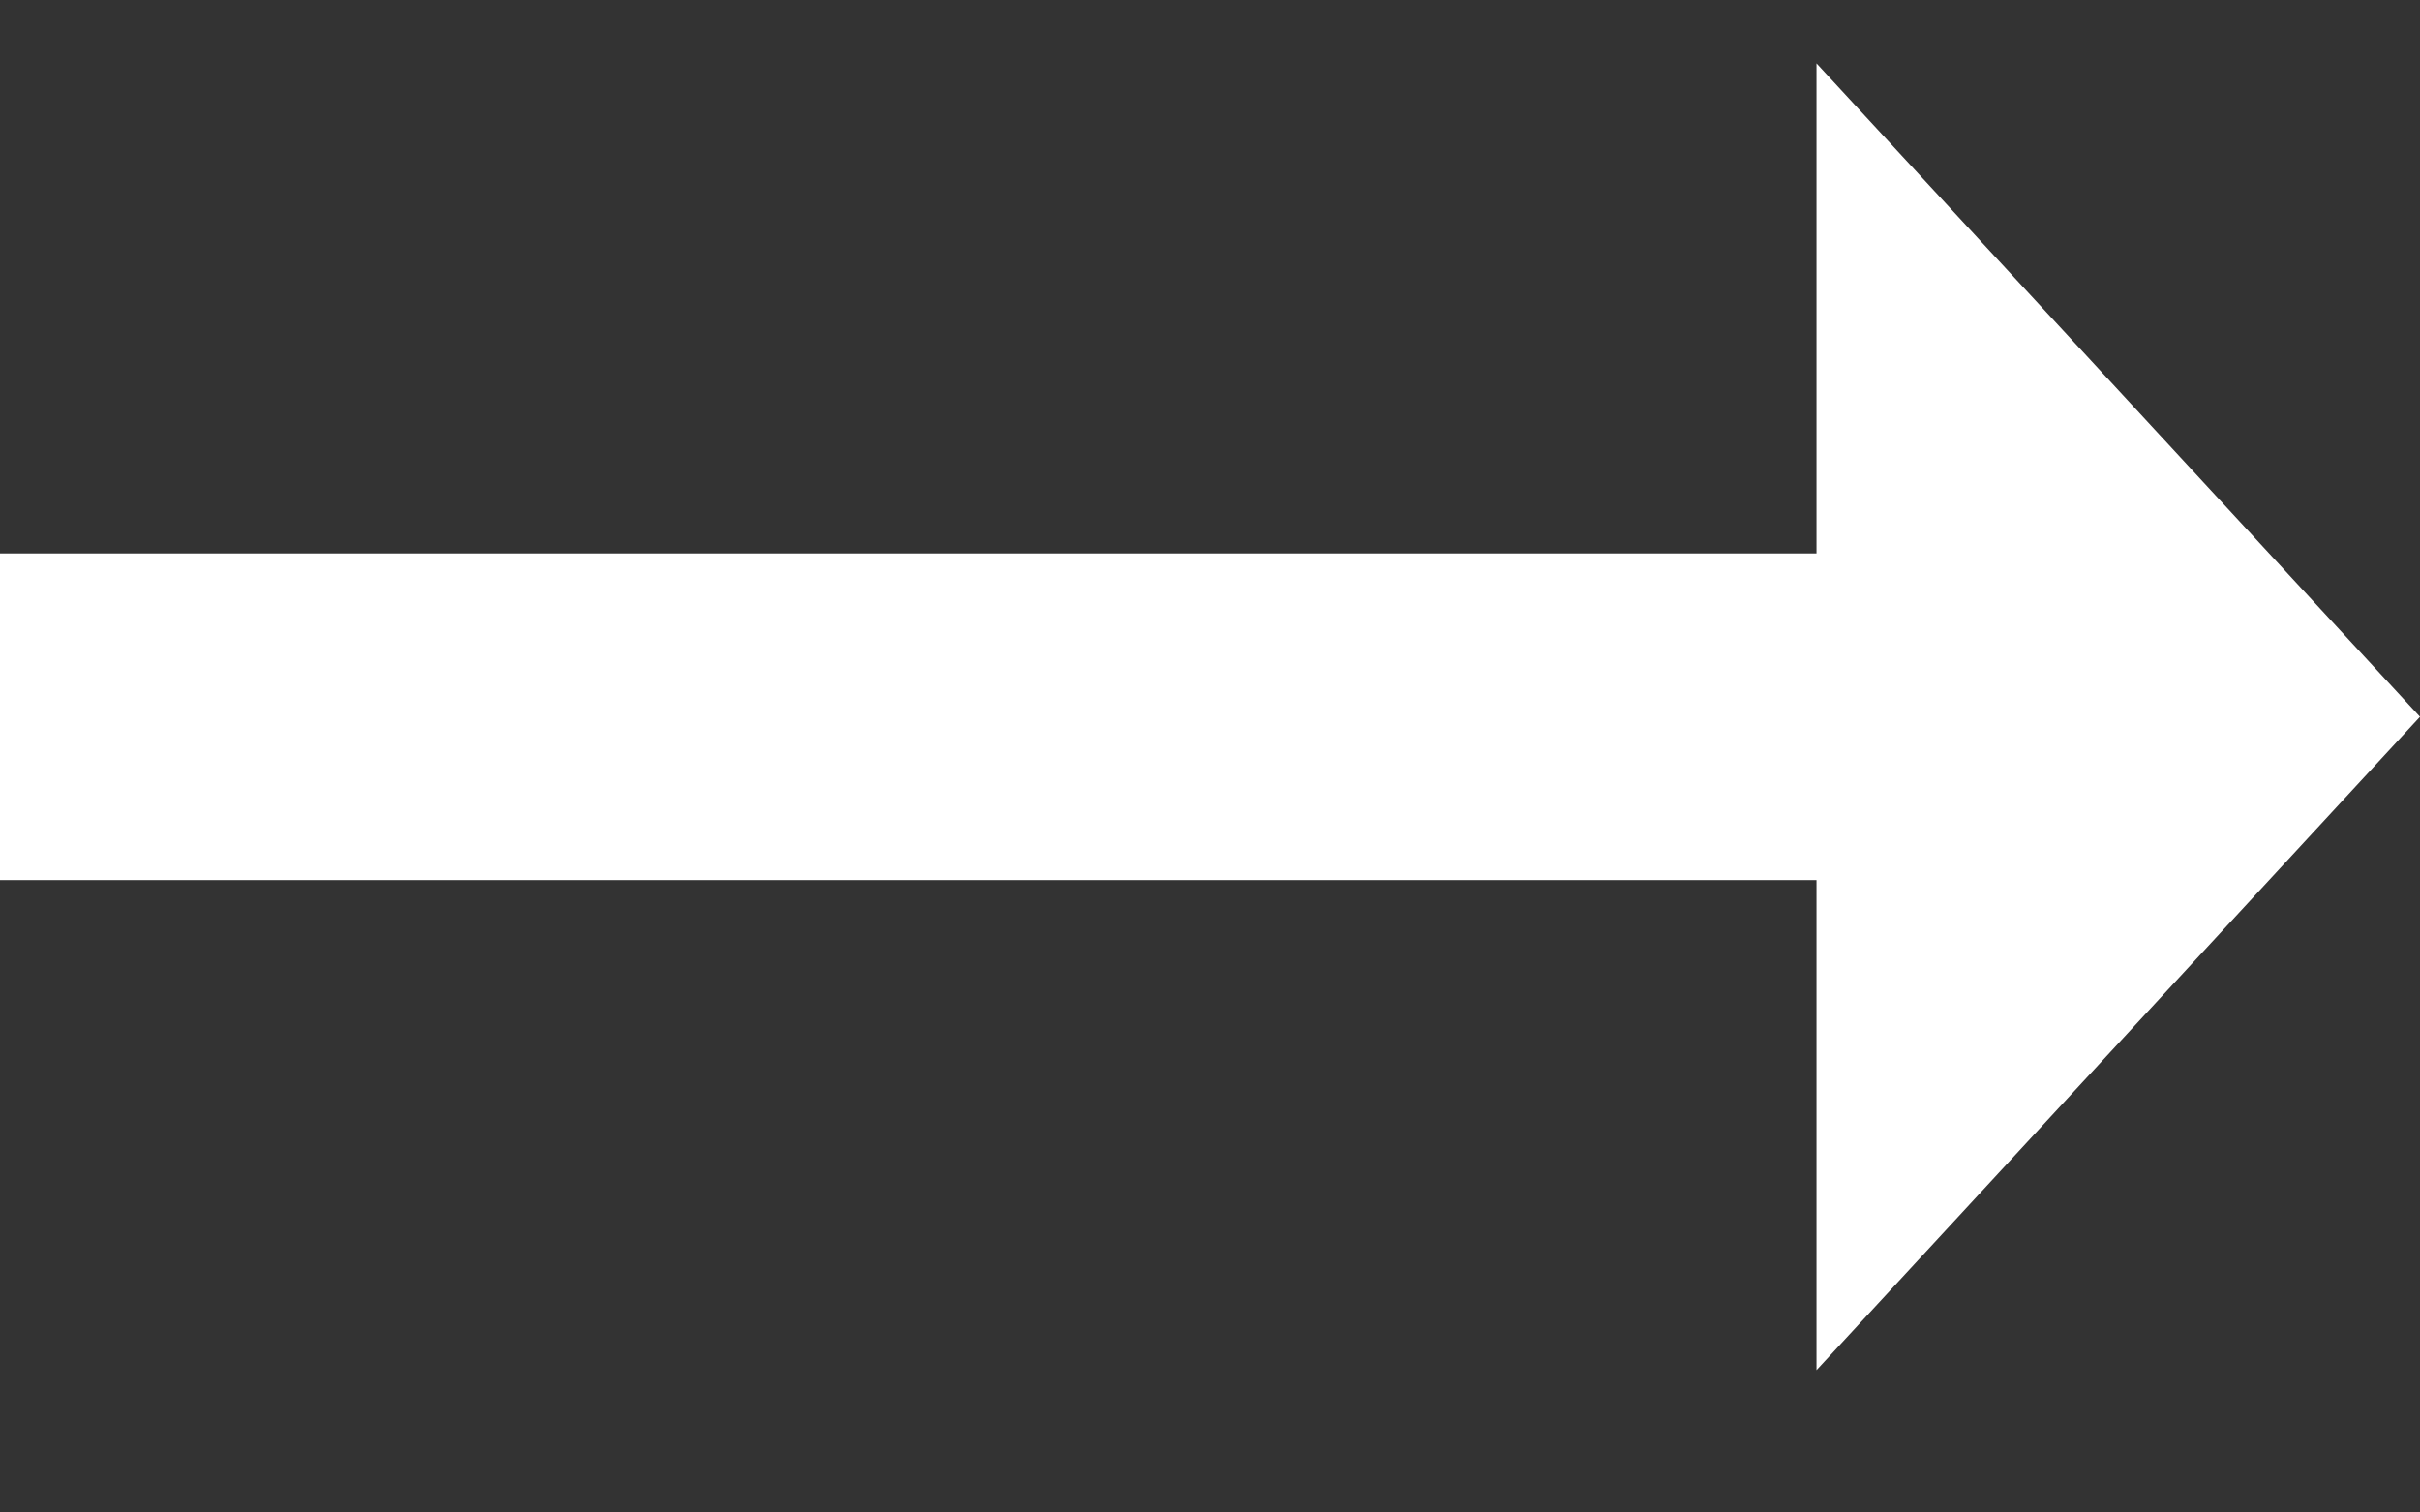 <svg width="16" height="10" viewBox="0 0 16 10" fill="none" xmlns="http://www.w3.org/2000/svg">
<rect x="0" y="0" width="16" height="10" fill="#333333" stroke="none"/>
<path d="M12.01 3.659H0V5.819H12.01V9.059L16 4.739L12.01 0.419V3.659Z" fill="white"/>
</svg>
